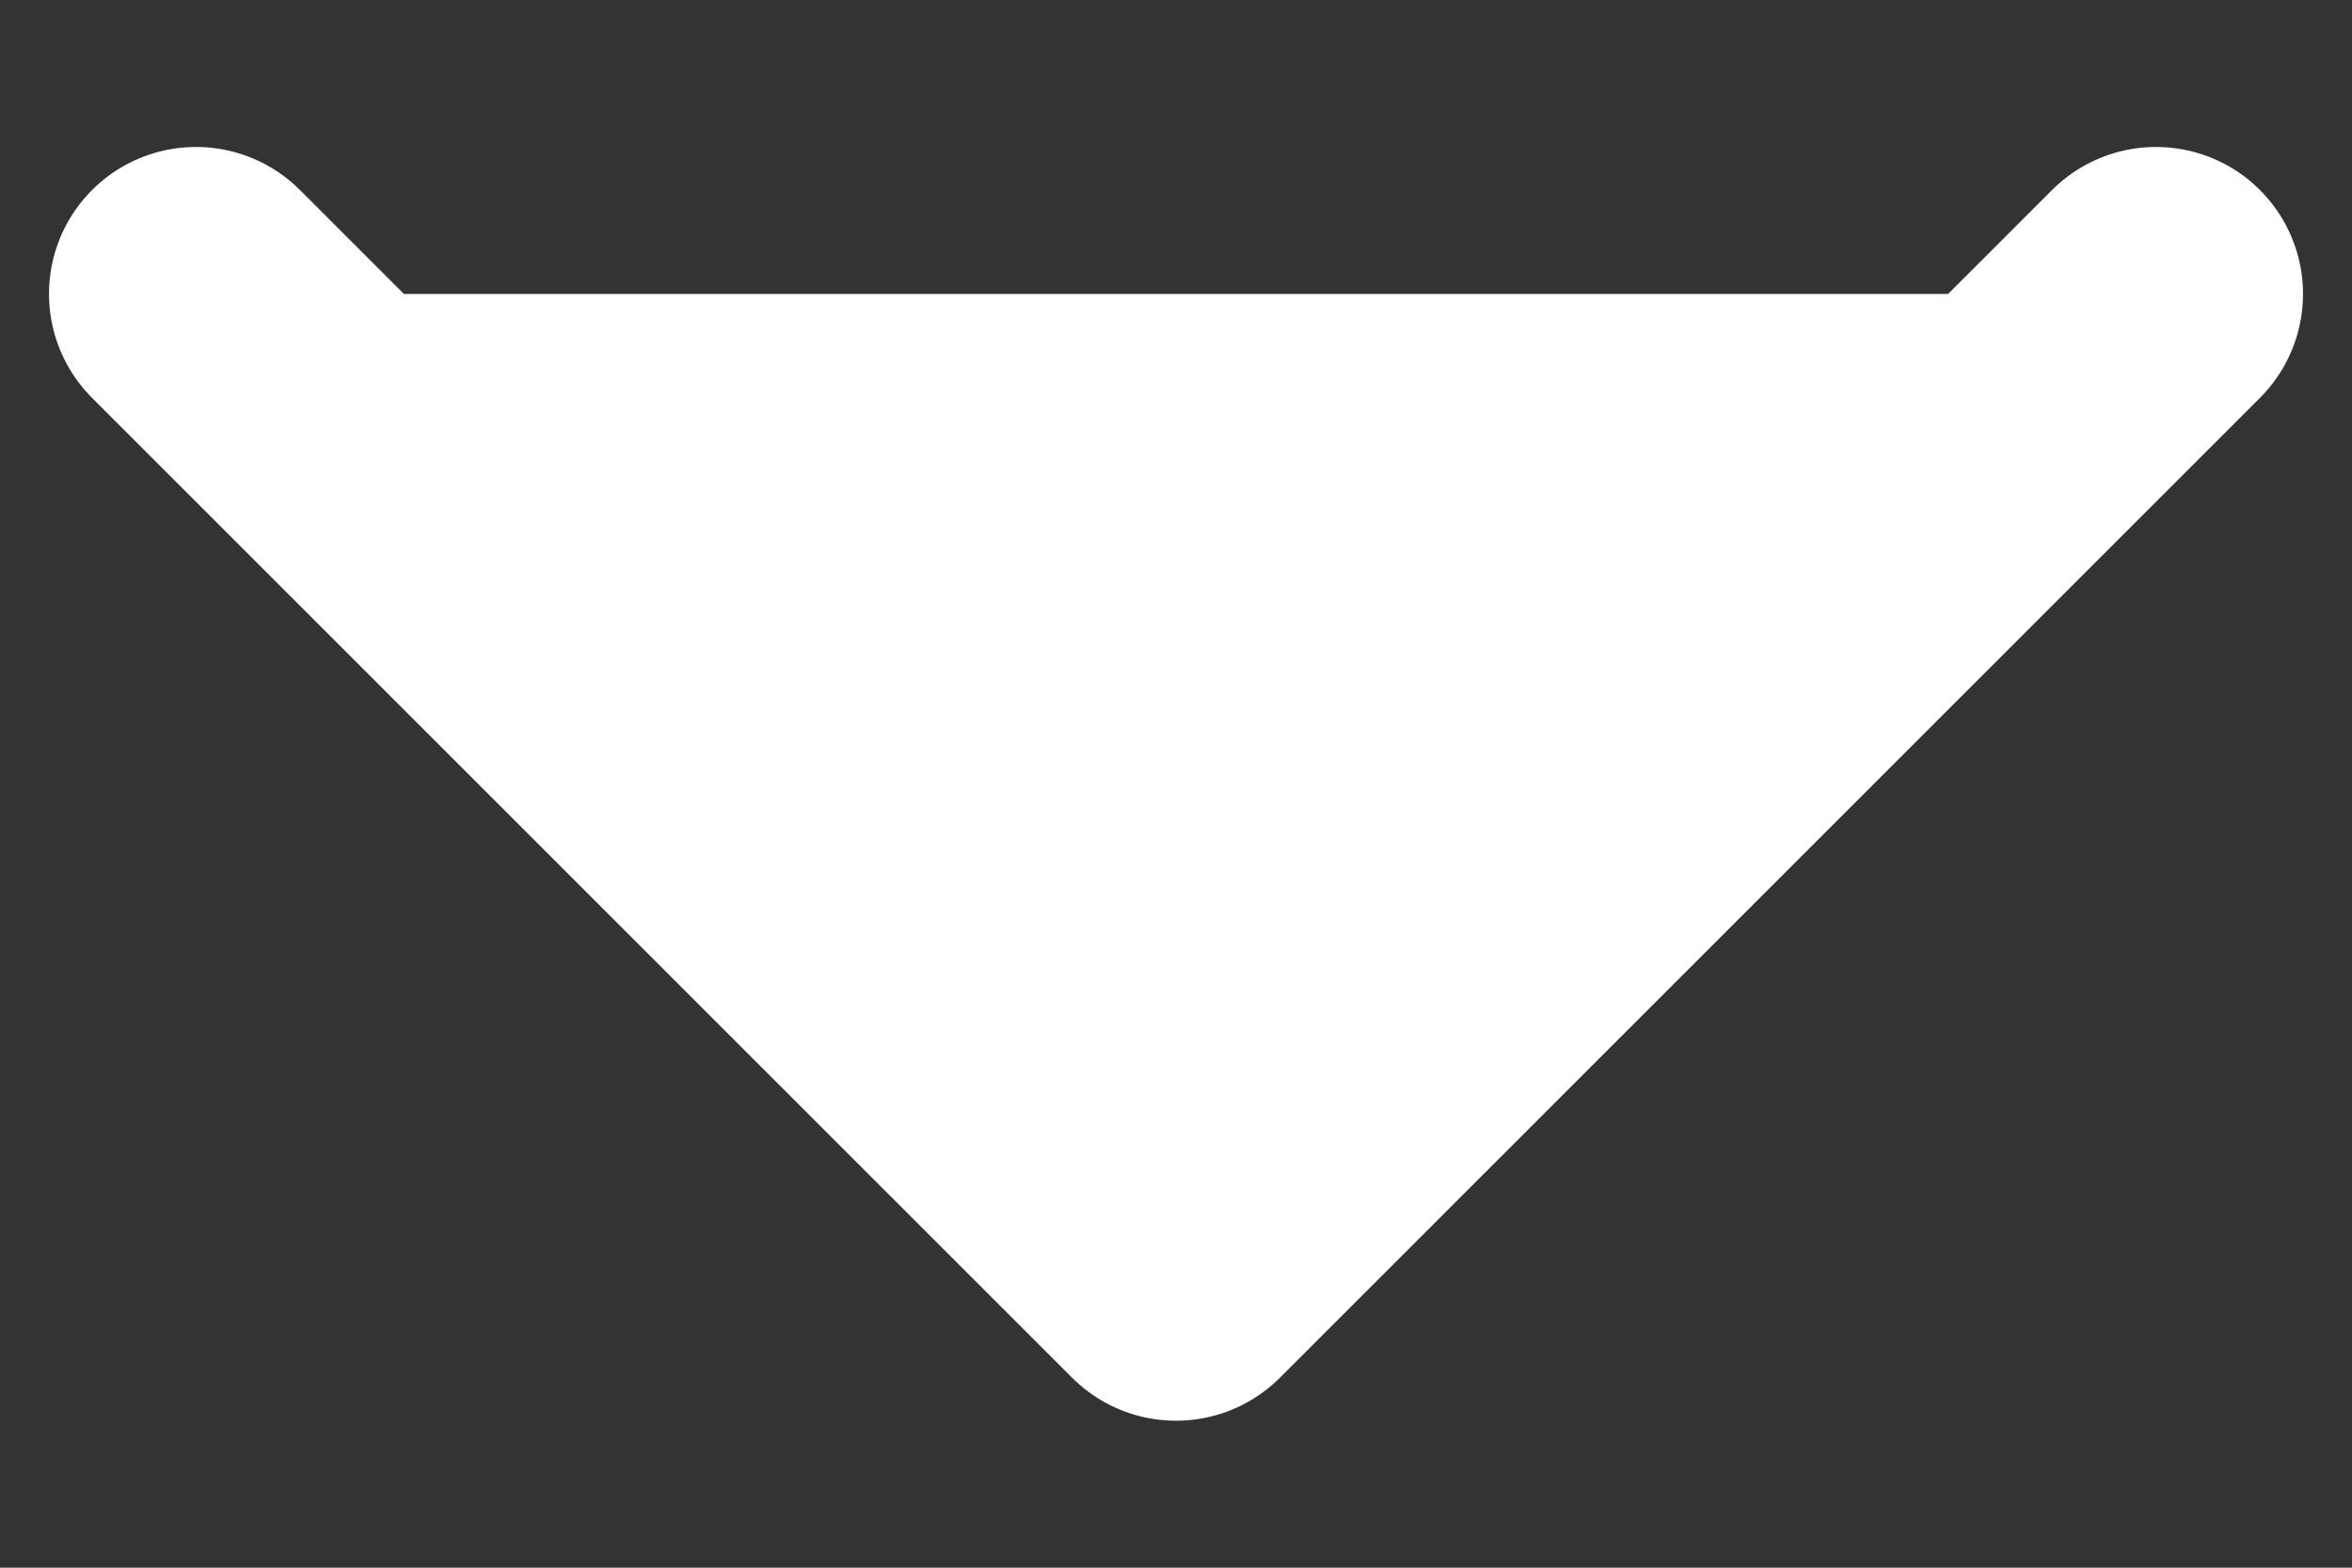 <svg width="12" height="8" viewBox="0 0 12 8" fill="white" xmlns="http://www.w3.org/2000/svg">
<rect x="0" y="0" width="12" height="8" fill="#333333" stroke="none"/>
<path d="M11 1.5L6 6.5L1 1.5" stroke="white" stroke-width="1.5" stroke-linecap="round" stroke-linejoin="round"/>
</svg>
